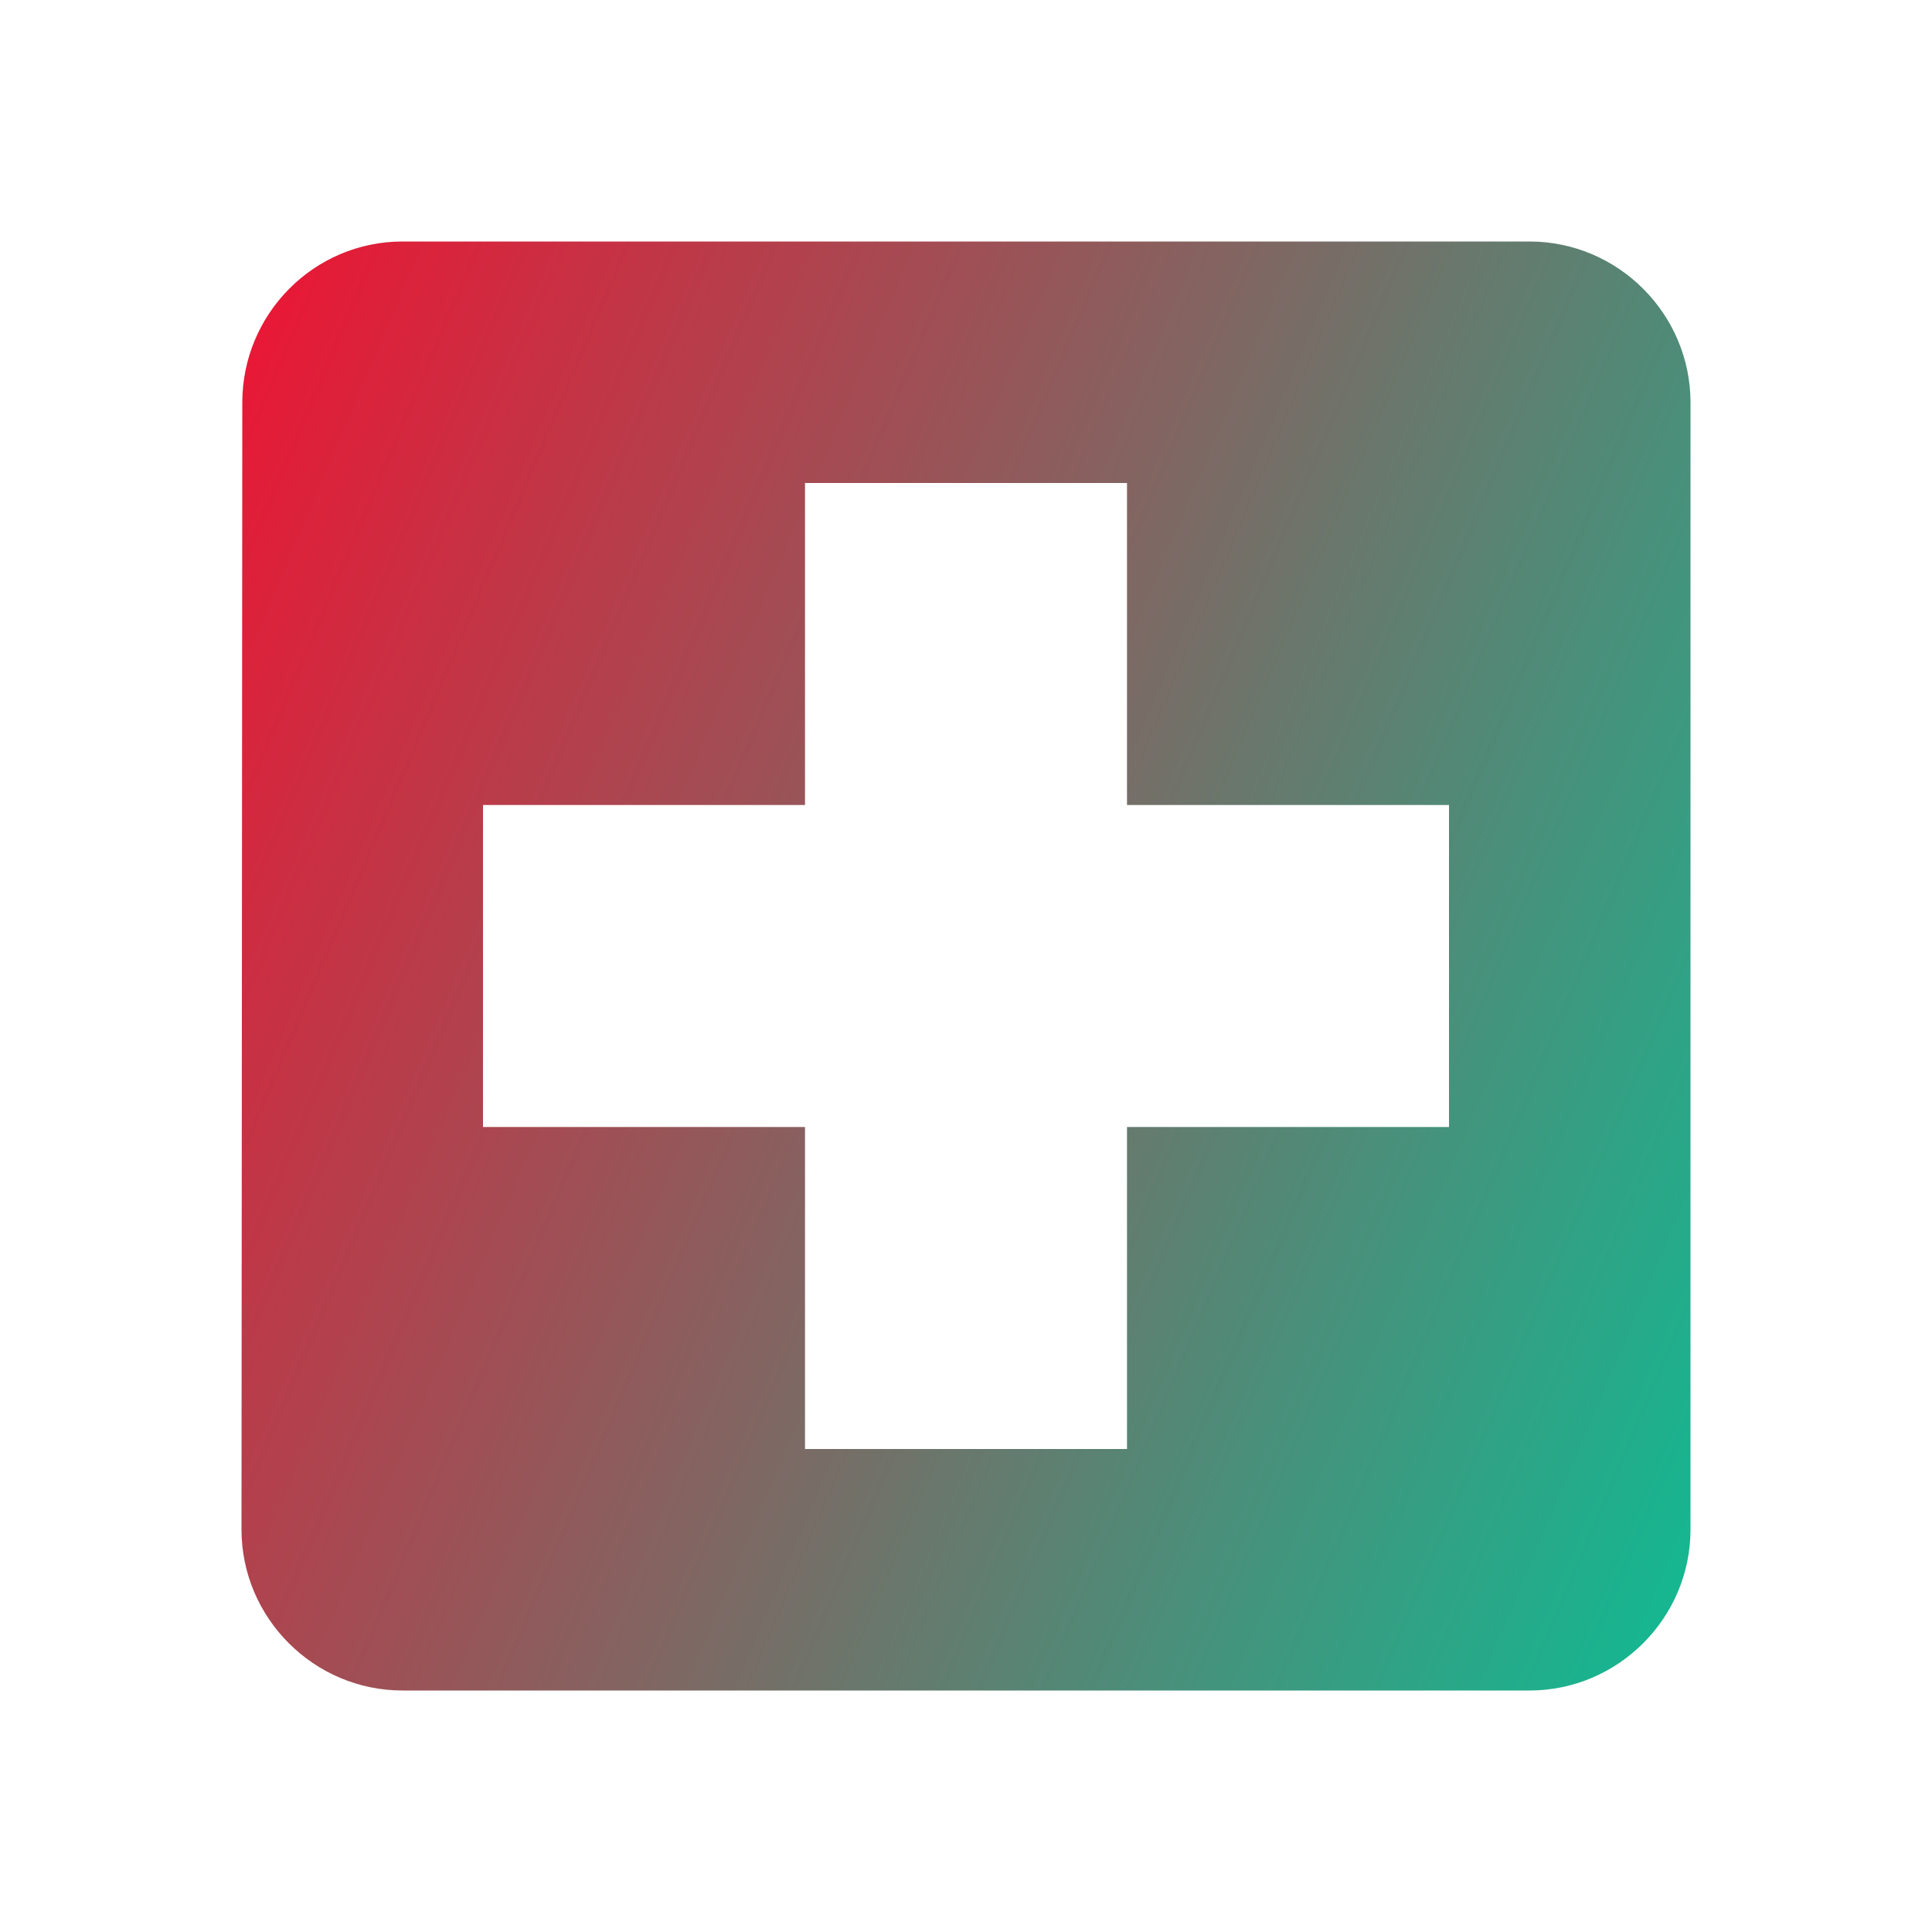 <svg width="120" height="120" viewBox="0 0 120 120" fill="none" xmlns="http://www.w3.org/2000/svg">
<path d="M95 15H25C19.5 15 15.05 19.5 15.05 25L15 95C15 100.5 19.5 105 25 105H95C100.5 105 105 100.5 105 95V25C105 19.5 100.5 15 95 15ZM90 70H70V90H50V70H30V50H50V30H70V50H90V70Z" fill="url(#paint0_linear_462_10767)"/>
<defs>
<linearGradient id="paint0_linear_462_10767" x1="107.512" y1="105" x2="-3.247" y2="57.997" gradientUnits="userSpaceOnUse">
<stop stop-color="#0BBE95"/>
<stop offset="1" stop-color="#EE1433"/>
</linearGradient>
</defs>
</svg>
